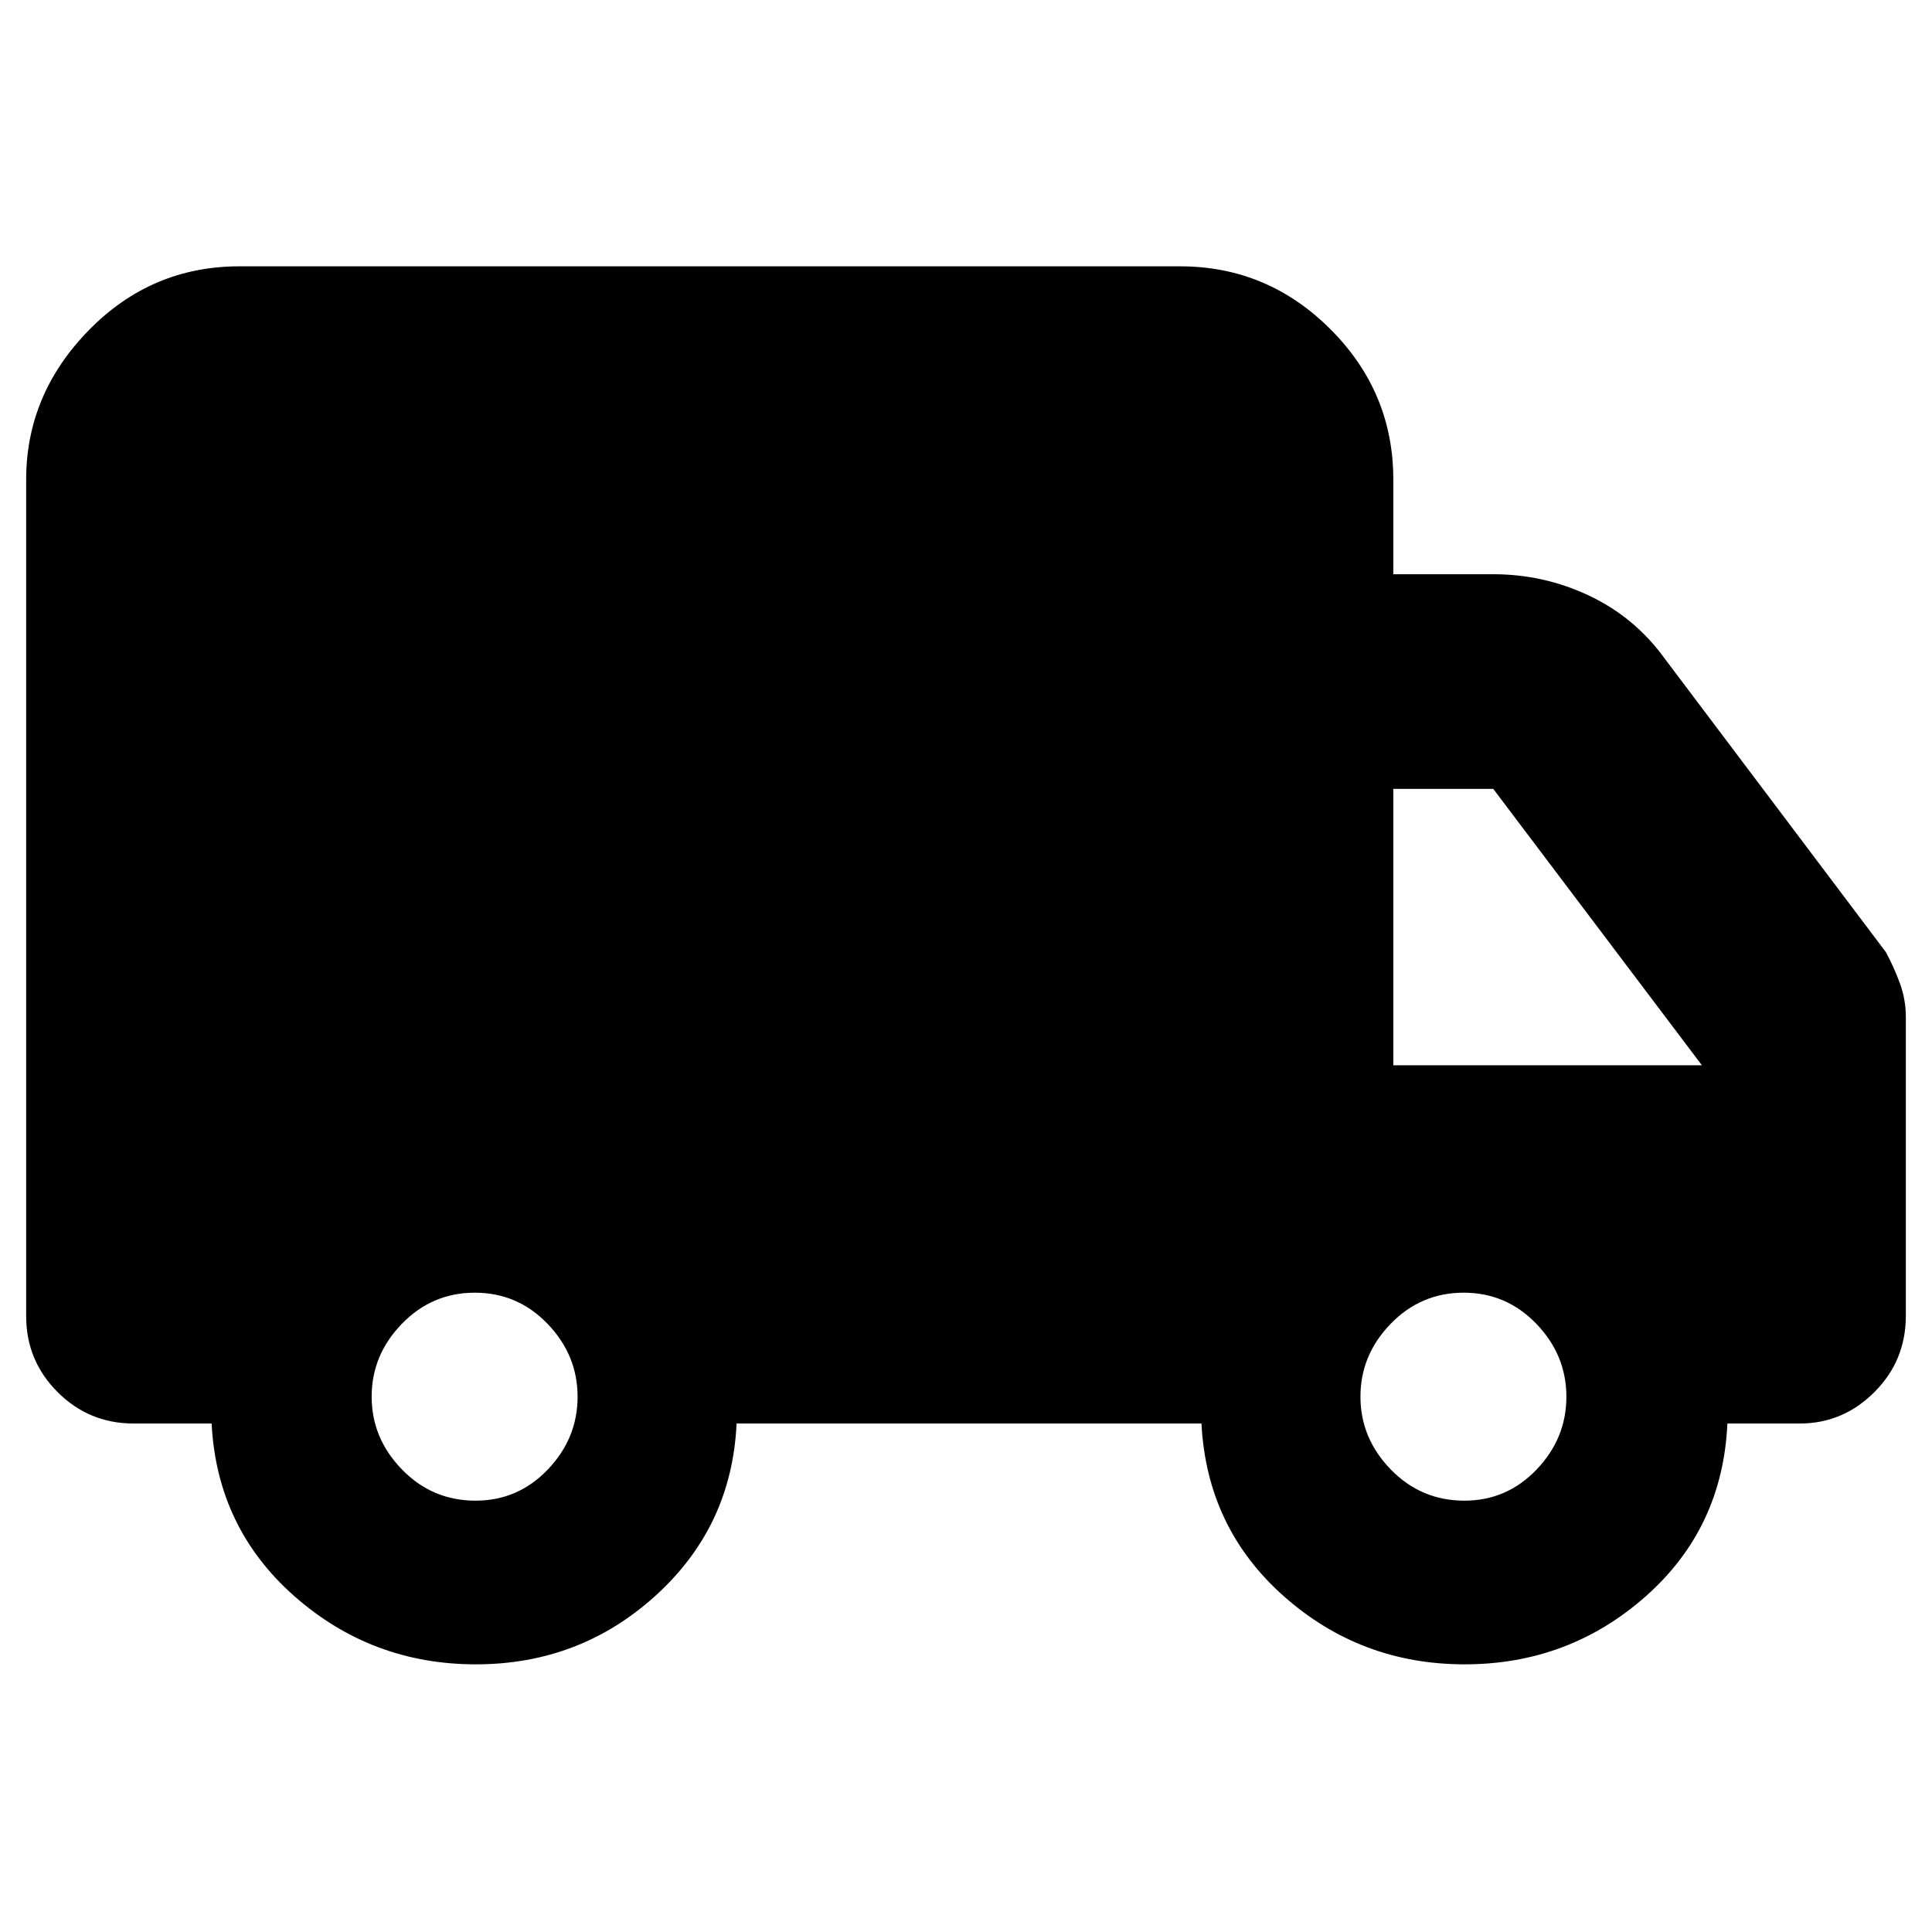 <svg xmlns="http://www.w3.org/2000/svg" height="40" viewBox="0 -960 960 960" width="40"><path d="M236.47-133q-51.8 0-90.23-33.9-38.42-33.91-41.09-85.77H66.33q-22.1 0-37.71-15.61Q13-283.9 13-306v-415.67q0-42.42 31.09-74.21 31.08-31.79 74.91-31.79h467.33q43.5 0 74.75 31.25t31.25 74.75v47H742q25.21 0 47.76 10.71Q812.31-653.25 827-633l110 146q4 7.31 7 15.46 3 8.14 3 16.87v148.51q0 22.26-15.61 37.88-15.61 15.61-37.06 15.61h-36q-2.33 52-40.54 85.84Q779.57-133 727.75-133q-51.69 0-89.89-33.9-38.19-33.91-40.86-85.77H366q-2.33 51-40.03 85.34-37.7 34.33-89.5 34.33Zm-.16-81.33q21.09 0 35.89-15.48t14.8-36.17q0-20.69-14.9-36.19-14.9-15.5-36.16-15.5-21.27 0-36.27 15.48-15 15.48-15 36.17t15.06 36.19q15.06 15.5 36.58 15.5Zm491.33 0q21.09 0 35.89-15.48t14.8-36.17q0-20.69-14.89-36.19-14.9-15.5-36.17-15.5-21.27 0-36.27 15.48-15 15.48-15 36.17t15.06 36.19q15.07 15.5 36.58 15.5Zm-35.31-216.34h153.34L742-568h-49.67v137.33Z"/></svg>